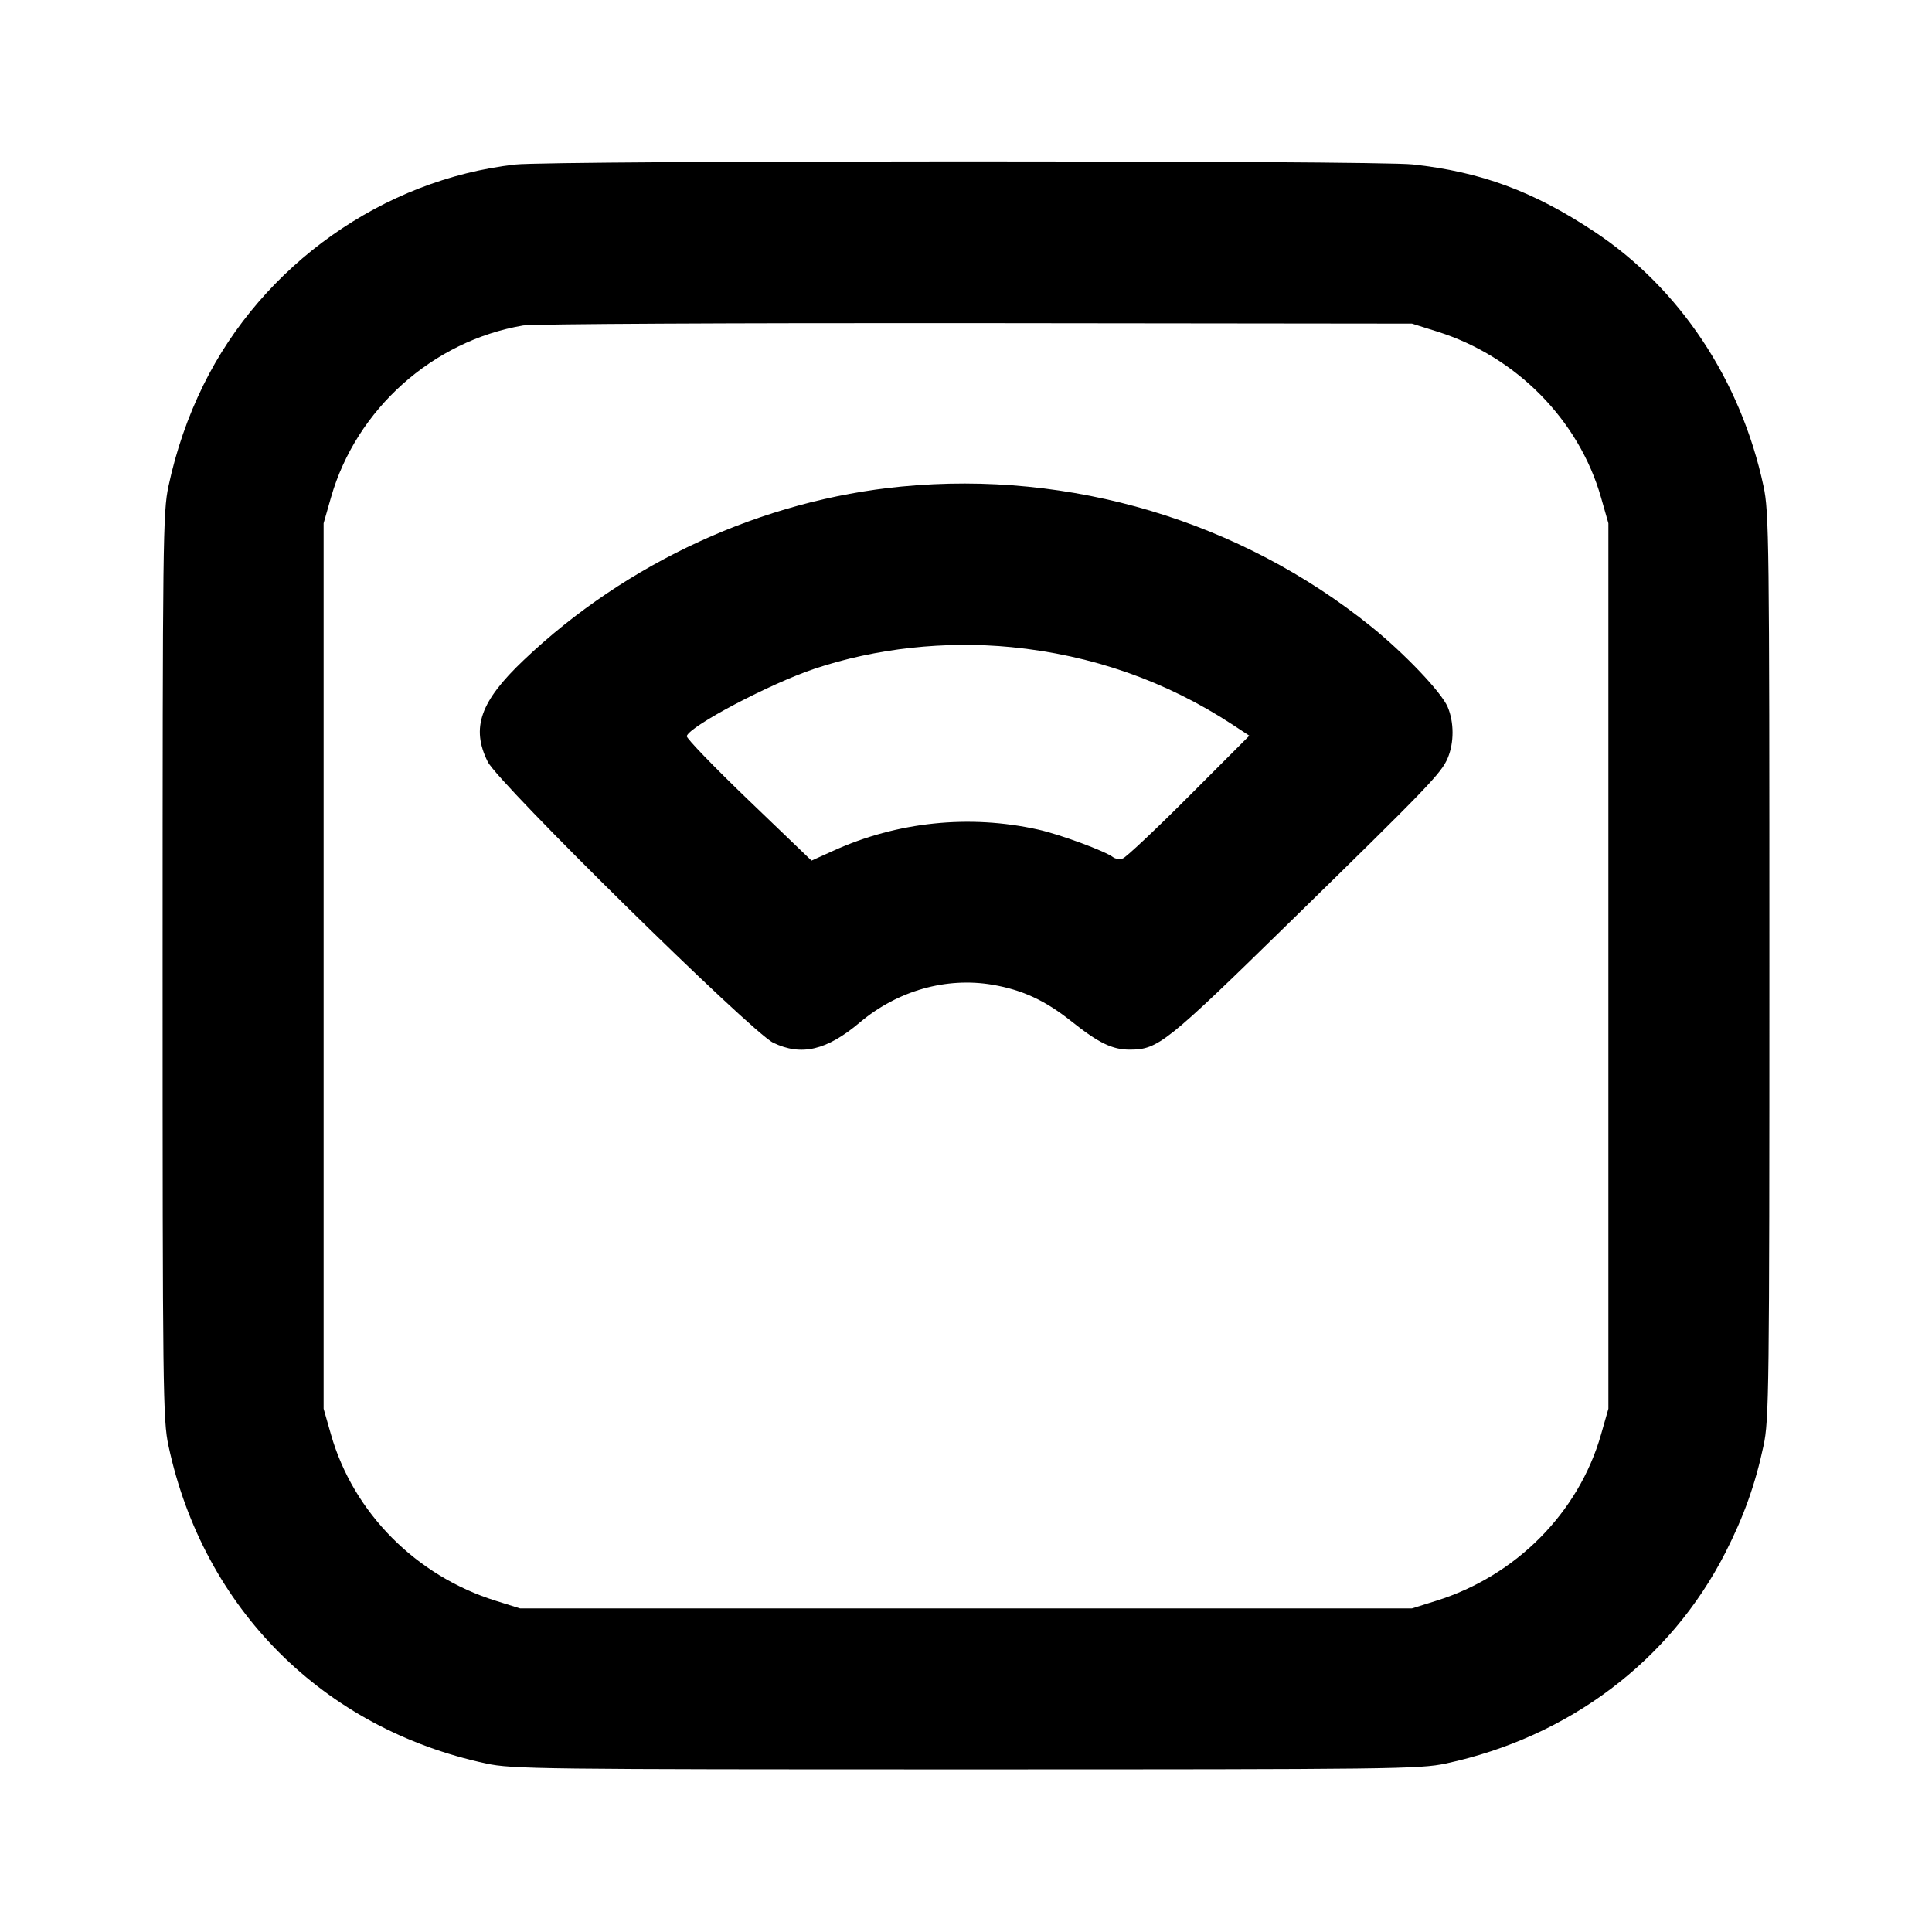 <svg xmlns="http://www.w3.org/2000/svg" width="24" height="24" viewBox="0 0 24 24" fill="none" stroke="currentColor" stroke-width="2" stroke-linecap="round" stroke-linejoin="round" class="icon icon-tabler icons-tabler-outline icon-tabler-scale-outline"><path d="M6.400 2.044 C 4.761 2.229,3.261 3.290,2.526 4.785 C 2.333 5.177,2.187 5.599,2.093 6.040 C 2.024 6.360,2.020 6.717,2.020 12.000 C 2.020 17.283,2.024 17.640,2.093 17.960 C 2.526 19.984,4.016 21.474,6.040 21.907 C 6.360 21.976,6.717 21.980,12.000 21.980 C 17.283 21.980,17.640 21.976,17.960 21.907 C 19.488 21.580,20.748 20.630,21.433 19.288 C 21.662 18.839,21.805 18.439,21.907 17.960 C 21.976 17.640,21.980 17.283,21.980 12.000 C 21.980 6.717,21.976 6.360,21.907 6.040 C 21.625 4.721,20.863 3.576,19.800 2.874 C 19.046 2.375,18.396 2.135,17.552 2.043 C 17.082 1.991,6.857 1.993,6.400 2.044 M17.861 4.121 C 18.836 4.430,19.613 5.217,19.888 6.178 L 19.980 6.500 19.980 12.000 L 19.980 17.500 19.888 17.822 C 19.610 18.792,18.831 19.577,17.840 19.886 L 17.540 19.980 12.000 19.980 L 6.460 19.980 6.160 19.886 C 5.169 19.577,4.390 18.792,4.112 17.822 L 4.020 17.500 4.020 12.000 L 4.020 6.500 4.112 6.178 C 4.426 5.083,5.375 4.234,6.499 4.043 C 6.609 4.024,9.139 4.011,12.120 4.014 L 17.540 4.020 17.861 4.121 M11.200 6.044 C 9.473 6.210,7.782 6.986,6.506 8.200 C 5.965 8.713,5.849 9.042,6.059 9.463 C 6.192 9.731,9.332 12.820,9.605 12.953 C 9.954 13.122,10.270 13.048,10.680 12.702 C 11.149 12.306,11.754 12.135,12.330 12.233 C 12.701 12.297,12.982 12.427,13.307 12.685 C 13.649 12.958,13.819 13.040,14.038 13.039 C 14.386 13.037,14.485 12.959,16.011 11.466 C 17.752 9.764,17.905 9.605,17.985 9.415 C 18.064 9.225,18.064 8.974,17.984 8.783 C 17.908 8.602,17.454 8.124,17.040 7.789 C 15.411 6.472,13.302 5.841,11.200 6.044 M12.564 8.039 C 13.561 8.137,14.483 8.459,15.310 9.001 L 15.520 9.139 14.770 9.890 C 14.358 10.303,13.988 10.651,13.948 10.664 C 13.909 10.676,13.855 10.670,13.828 10.649 C 13.729 10.573,13.170 10.366,12.895 10.305 C 12.043 10.115,11.144 10.208,10.351 10.569 L 10.081 10.691 9.299 9.940 C 8.869 9.527,8.524 9.169,8.531 9.144 C 8.572 9.016,9.567 8.492,10.120 8.307 C 10.881 8.053,11.739 7.959,12.564 8.039 " stroke="none" fill="black" fill-rule="evenodd"></path></svg>